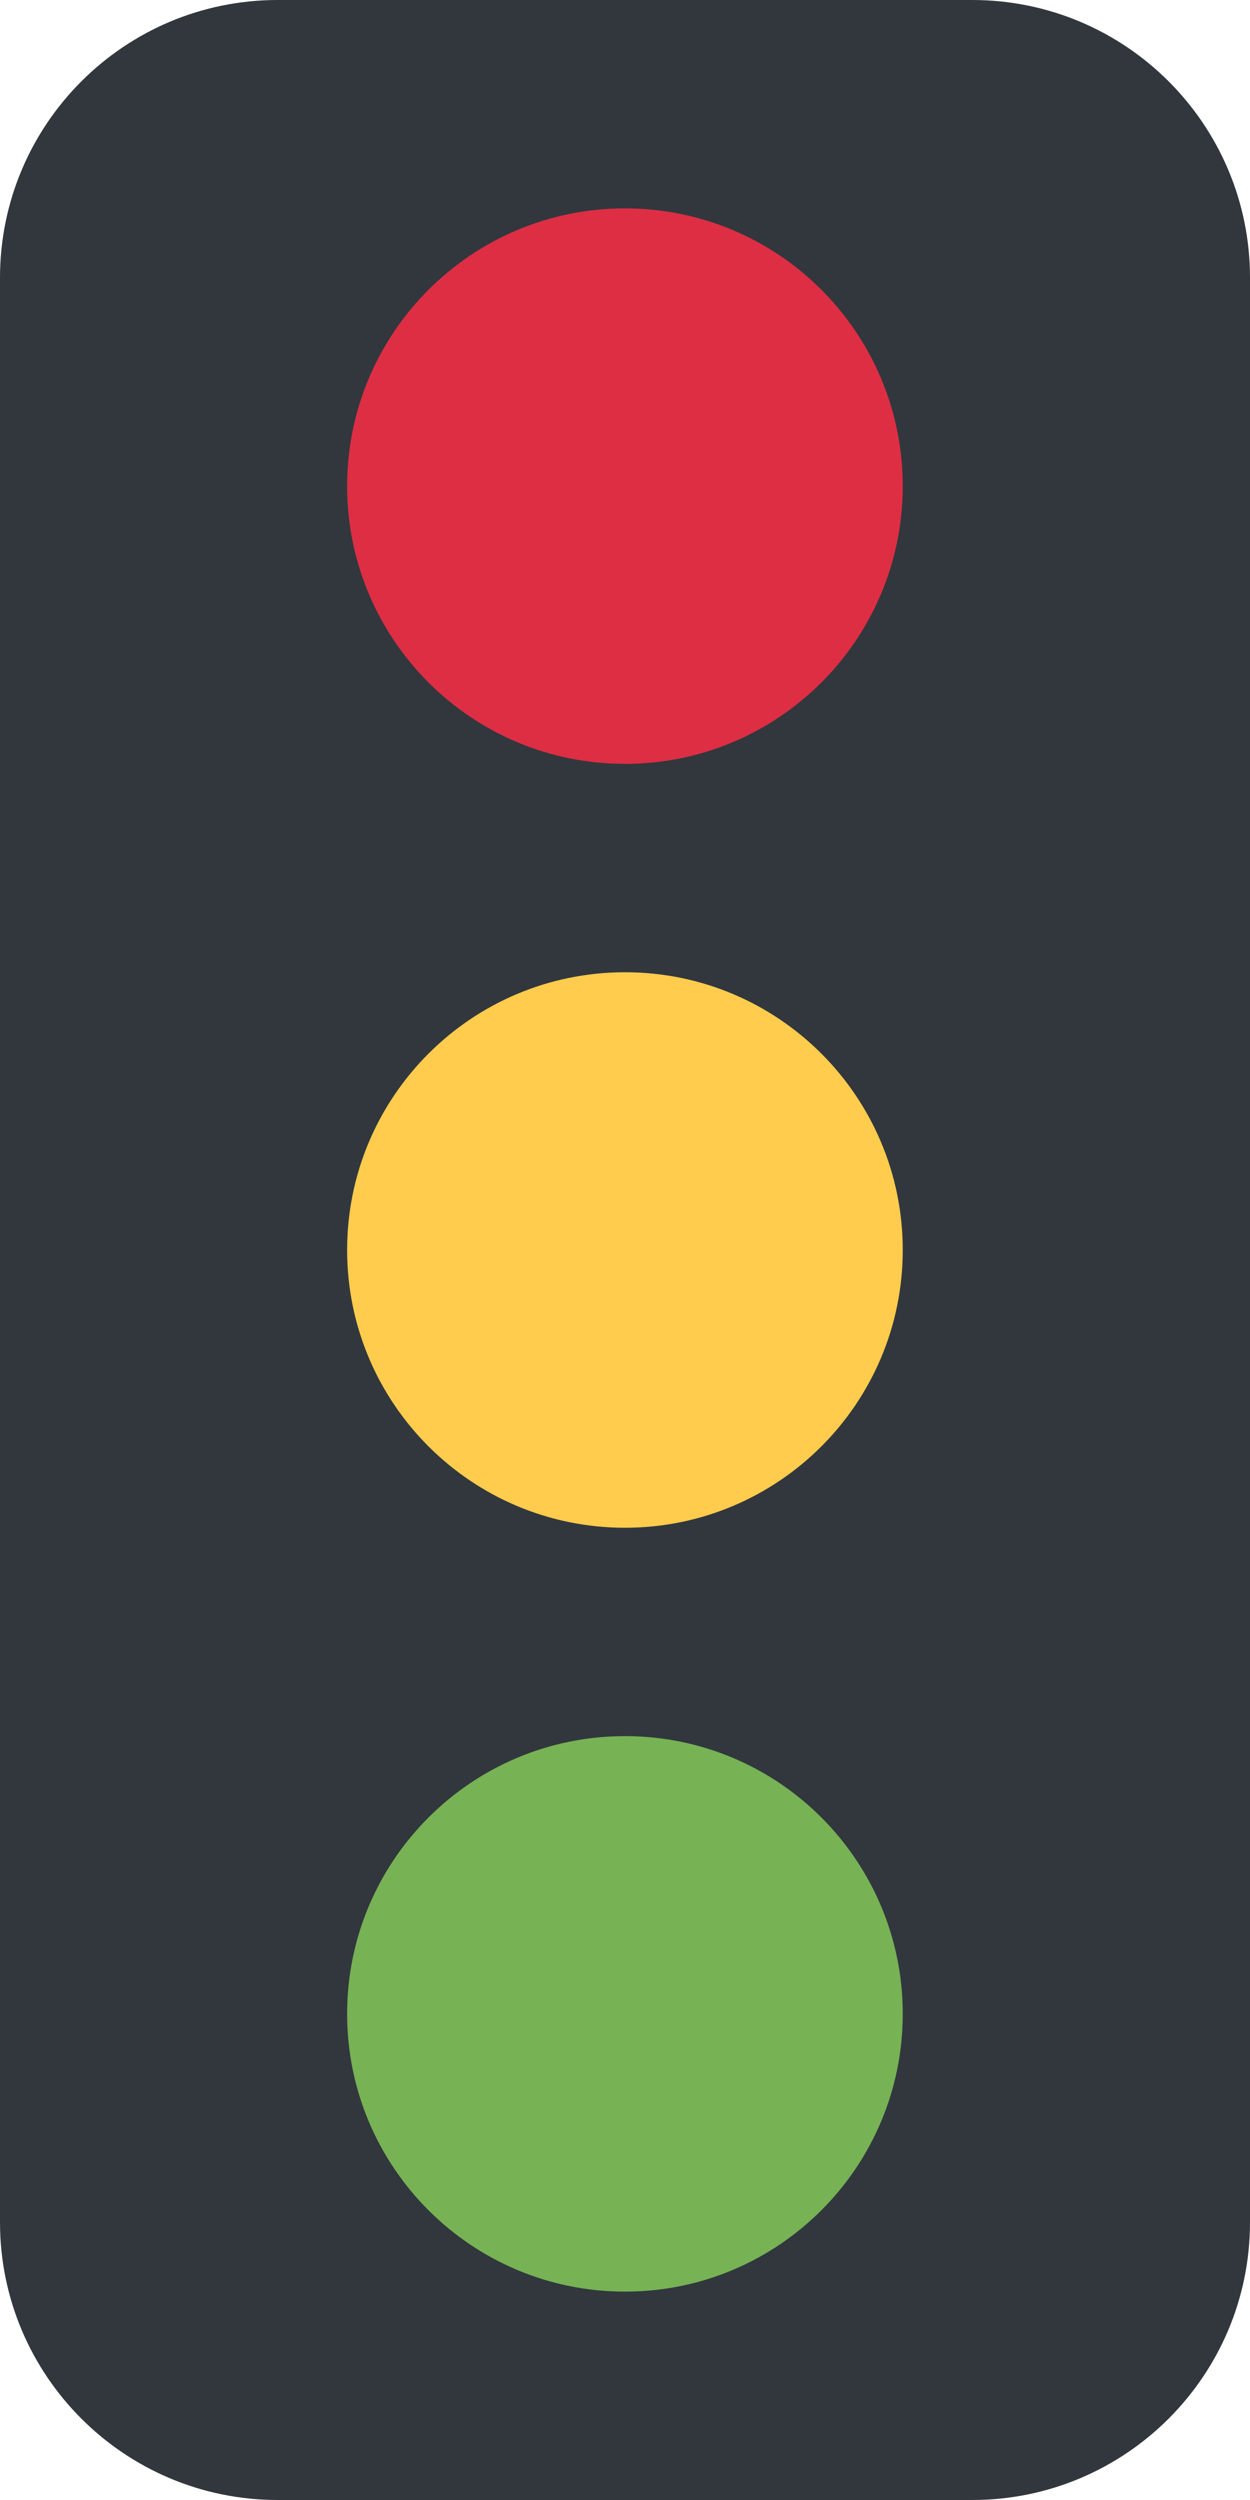 <svg width="10" height="20" viewBox="0 0 10 20" fill="none" xmlns="http://www.w3.org/2000/svg">
<path d="M10 17.778C10 19.005 9.005 20 7.778 20H2.222C0.995 20 0 19.005 0 17.778V2.222C0 0.995 0.995 0 2.222 0H7.778C9.005 0 10 0.995 10 2.222V17.778Z" fill="#31373D"/>
<path d="M5 13.889C6.227 13.889 7.222 14.884 7.222 16.111C7.222 17.338 6.227 18.333 5 18.333C3.772 18.333 2.777 17.338 2.777 16.111C2.777 14.884 3.772 13.889 5 13.889Z" fill="#77B255"/>
<path d="M5 7.778C6.227 7.778 7.222 8.773 7.222 10C7.222 11.227 6.227 12.222 5 12.222C3.772 12.222 2.777 11.227 2.777 10C2.777 8.773 3.772 7.778 5 7.778Z" fill="#FFCC4D"/>
<path d="M5 1.667C6.227 1.667 7.222 2.662 7.222 3.889C7.222 5.116 6.227 6.111 5 6.111C3.772 6.111 2.777 5.116 2.777 3.889C2.777 2.662 3.772 1.667 5 1.667Z" fill="#DD2E44"/>
</svg>
